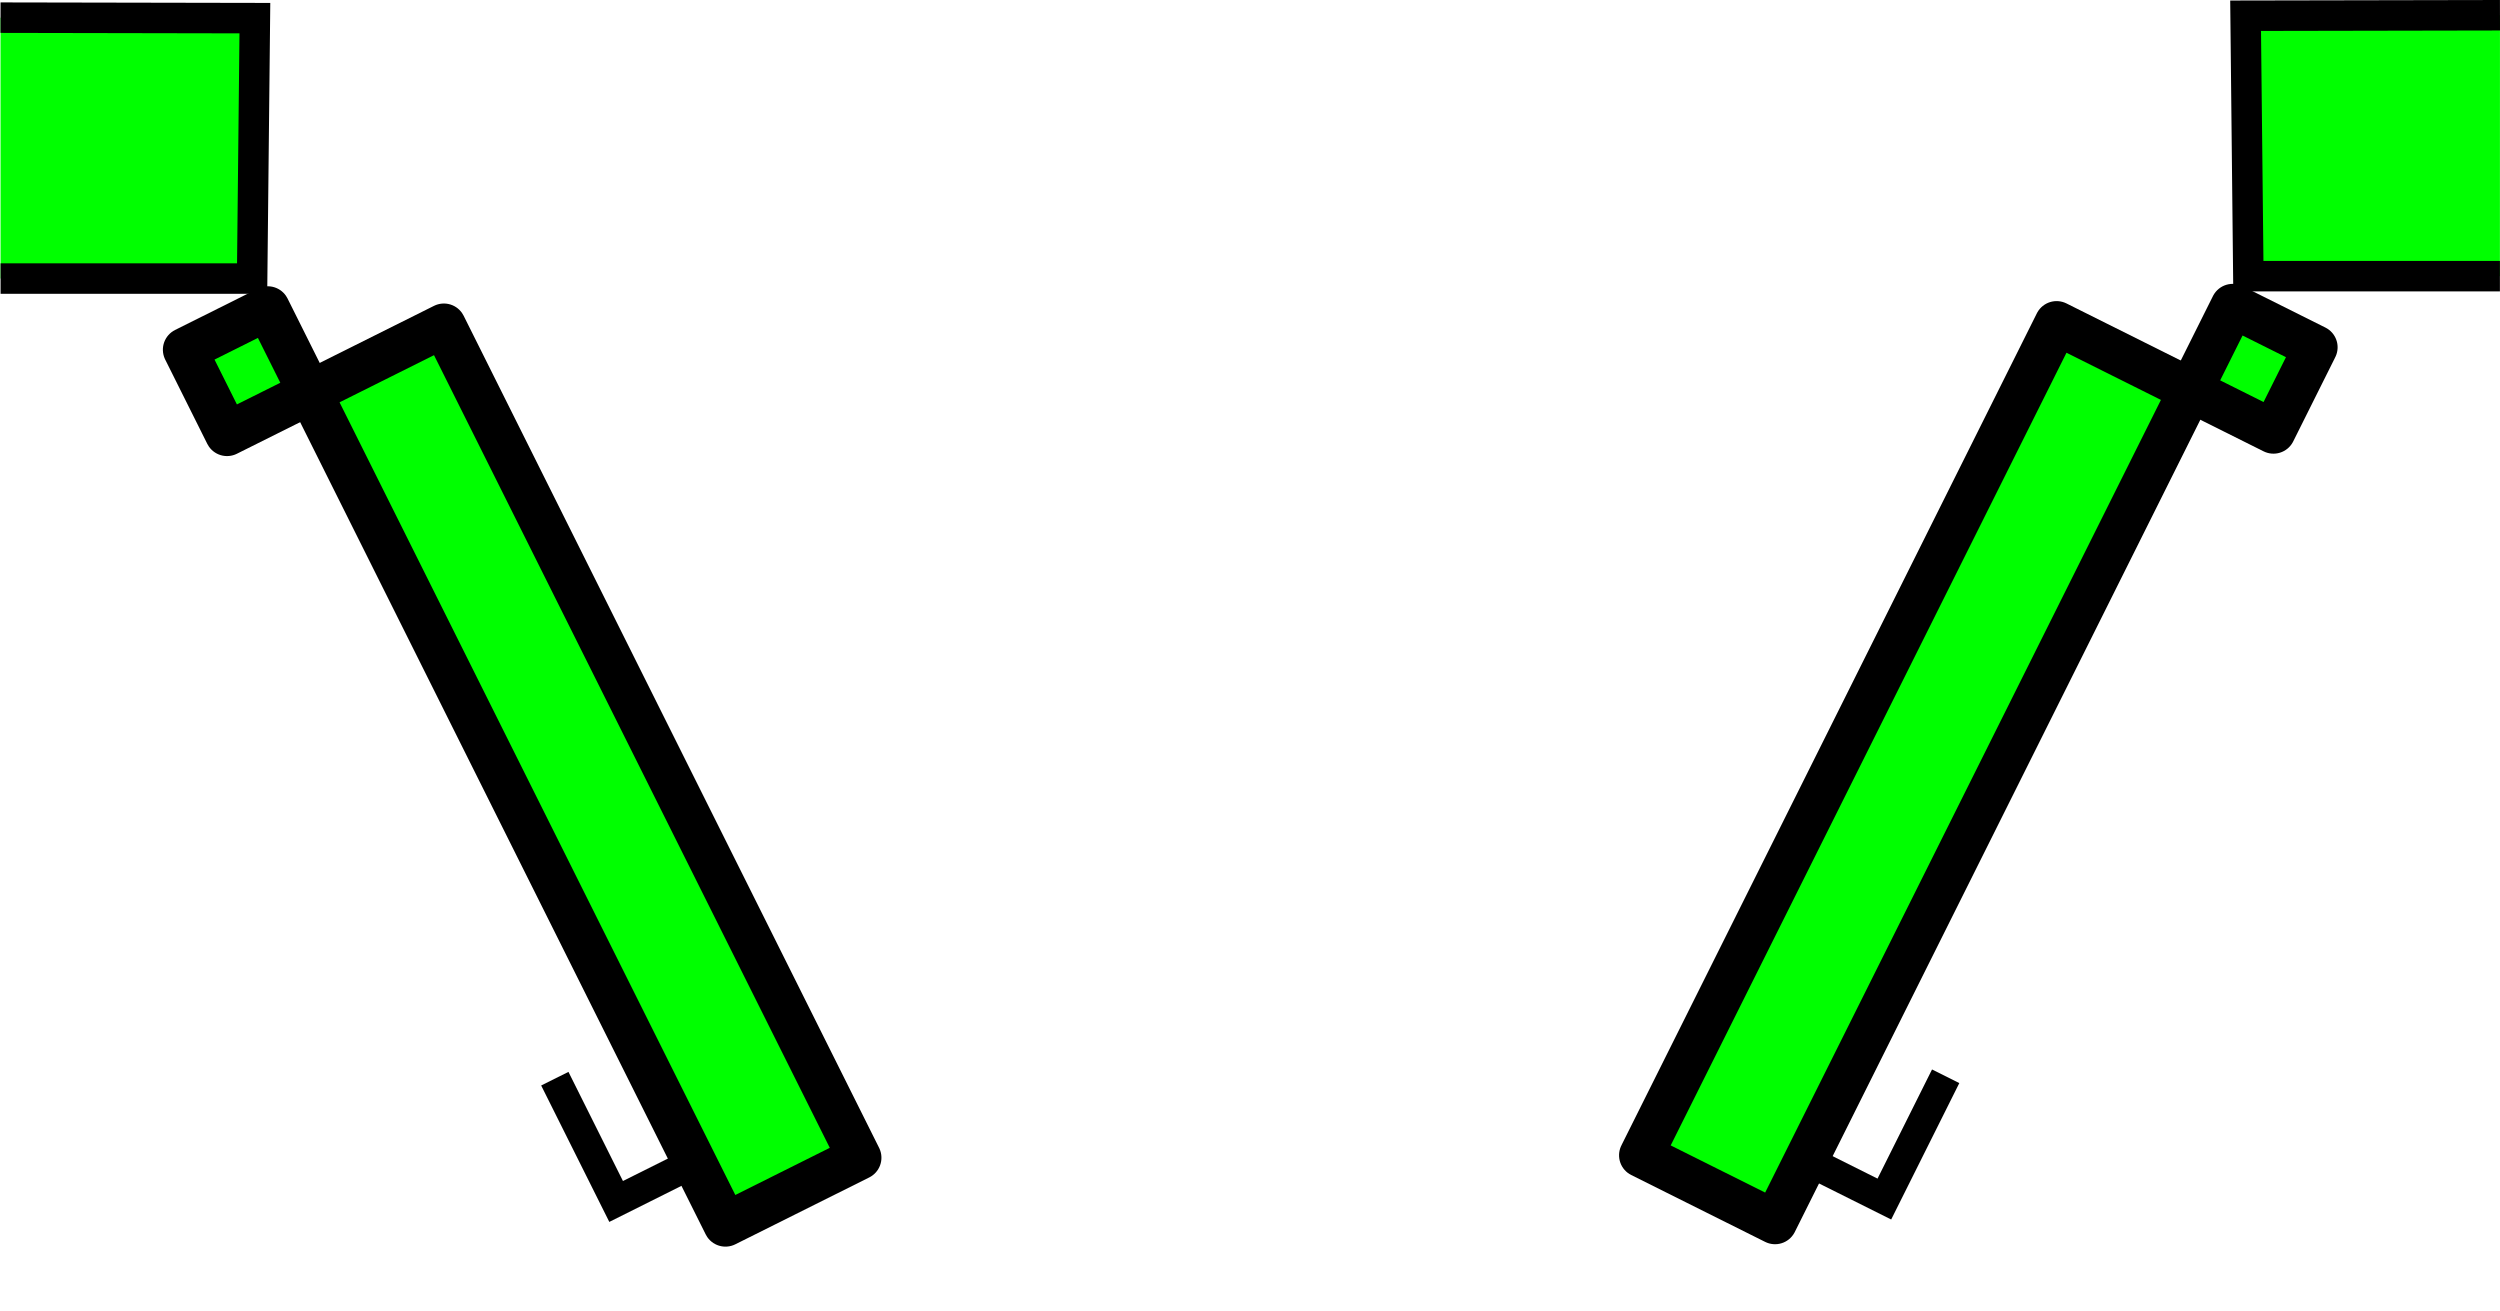 <?xml version="1.0" encoding="UTF-8" standalone="no"?>
<svg
   version="1.1"
   id="Layer_1"
   x="0px"
   y="0px"
   width="82"
   height="43"
   viewBox="0 0 82 43"
   enable-background="new 0 0 50 43"
   xml:space="preserve"
   sodipodi:docname="2d_volets_ouverts_source.svg"
   inkscape:version="1.3 (0e150ed6c4, 2023-07-21)"
   xmlns:inkscape="http://www.inkscape.org/namespaces/inkscape"
   xmlns:sodipodi="http://sodipodi.sourceforge.net/DTD/sodipodi-0.dtd"
   xmlns="http://www.w3.org/2000/svg"
   xmlns:svg="http://www.w3.org/2000/svg"><defs
   id="defs6" /><sodipodi:namedview
   id="namedview4"
   pagecolor="#ffffff"
   bordercolor="#666666"
   borderopacity="1.0"
   inkscape:pageshadow="2"
   inkscape:pageopacity="0.0"
   inkscape:pagecheckerboard="0"
   showgrid="false"
   inkscape:zoom="3.4537583"
   inkscape:cx="22.005014"
   inkscape:cy="47.194964"
   inkscape:window-width="1920"
   inkscape:window-height="1056"
   inkscape:window-x="0"
   inkscape:window-y="0"
   inkscape:window-maximized="1"
   inkscape:current-layer="Layer_1"
   inkscape:showpageshadow="2"
   inkscape:deskcolor="#d1d1d1" />  &#10;<g
   id="g1"><rect
     style="fill:#00ff00;fill-opacity:1;stroke:#000000;stroke-width:1.447;stroke-linejoin:round;stroke-miterlimit:1.5;stroke-dasharray:none;stroke-opacity:1;stop-color:#000000"
     id="rect2251"
     width="30.507"
     height="4.91"
     x="16.058"
     y="-8.256"
     transform="rotate(63.467)"
     inkscape:transform-center-x="-11.058098"
     inkscape:transform-center-y="13.269534" /><path
     style="fill:#00ff00;fill-opacity:1;stroke:#000000;stroke-width:1px;stroke-linecap:butt;stroke-linejoin:miter;stroke-opacity:1"
     d="M 0.017,0.579 8.36,0.595 8.27,9.137 H 0.019"
     id="path2374" /><rect
     style="fill:#00ff00;fill-opacity:1;stroke:#000000;stroke-width:1.447;stroke-linejoin:round;stroke-miterlimit:1.5;stroke-dasharray:none;stroke-opacity:1;stop-color:#000000"
     id="rect2523"
     width="3.091"
     height="3.038"
     x="12.972"
     y="-3.341"
     transform="rotate(63.467)"
     inkscape:transform-center-x="0.003296566"
     inkscape:transform-center-y="0.02149114" /><path
     style="fill:none;stroke:#000000;stroke-width:1px;stroke-linecap:butt;stroke-linejoin:miter;stroke-opacity:1"
     d="M 22.795,38.116 20.209,39.408 18.198,35.381"
     id="path2638"
     inkscape:transform-center-x="-12.377692"
     inkscape:transform-center-y="25.241545" /></g><g
   id="g2"
   transform="matrix(-1,0,0,1,82.016,-0.079)"><rect
     style="fill:#00ff00;fill-opacity:1;stroke:#000000;stroke-width:1.447;stroke-linejoin:round;stroke-miterlimit:1.5;stroke-dasharray:none;stroke-opacity:1;stop-color:#000000"
     id="rect2251-6"
     width="30.507"
     height="4.91"
     x="16.058"
     y="-8.256"
     transform="rotate(63.467)"
     inkscape:transform-center-x="-11.058098"
     inkscape:transform-center-y="13.269534" /><path
     style="fill:#00ff00;fill-opacity:1;stroke:#000000;stroke-width:1px;stroke-linecap:butt;stroke-linejoin:miter;stroke-opacity:1"
     d="M 0.017,0.579 8.36,0.595 8.27,9.137 H 0.019"
     id="path2374-7" /><rect
     style="fill:#00ff00;fill-opacity:1;stroke:#000000;stroke-width:1.447;stroke-linejoin:round;stroke-miterlimit:1.5;stroke-dasharray:none;stroke-opacity:1;stop-color:#000000"
     id="rect2523-5"
     width="3.091"
     height="3.038"
     x="12.972"
     y="-3.341"
     transform="rotate(63.467)"
     inkscape:transform-center-x="0.003296566"
     inkscape:transform-center-y="0.02149114" /><path
     style="fill:none;stroke:#000000;stroke-width:1px;stroke-linecap:butt;stroke-linejoin:miter;stroke-opacity:1"
     d="M 22.795,38.116 20.209,39.408 18.198,35.381"
     id="path2638-3"
     inkscape:transform-center-x="-12.377692"
     inkscape:transform-center-y="25.241545" /></g></svg>
